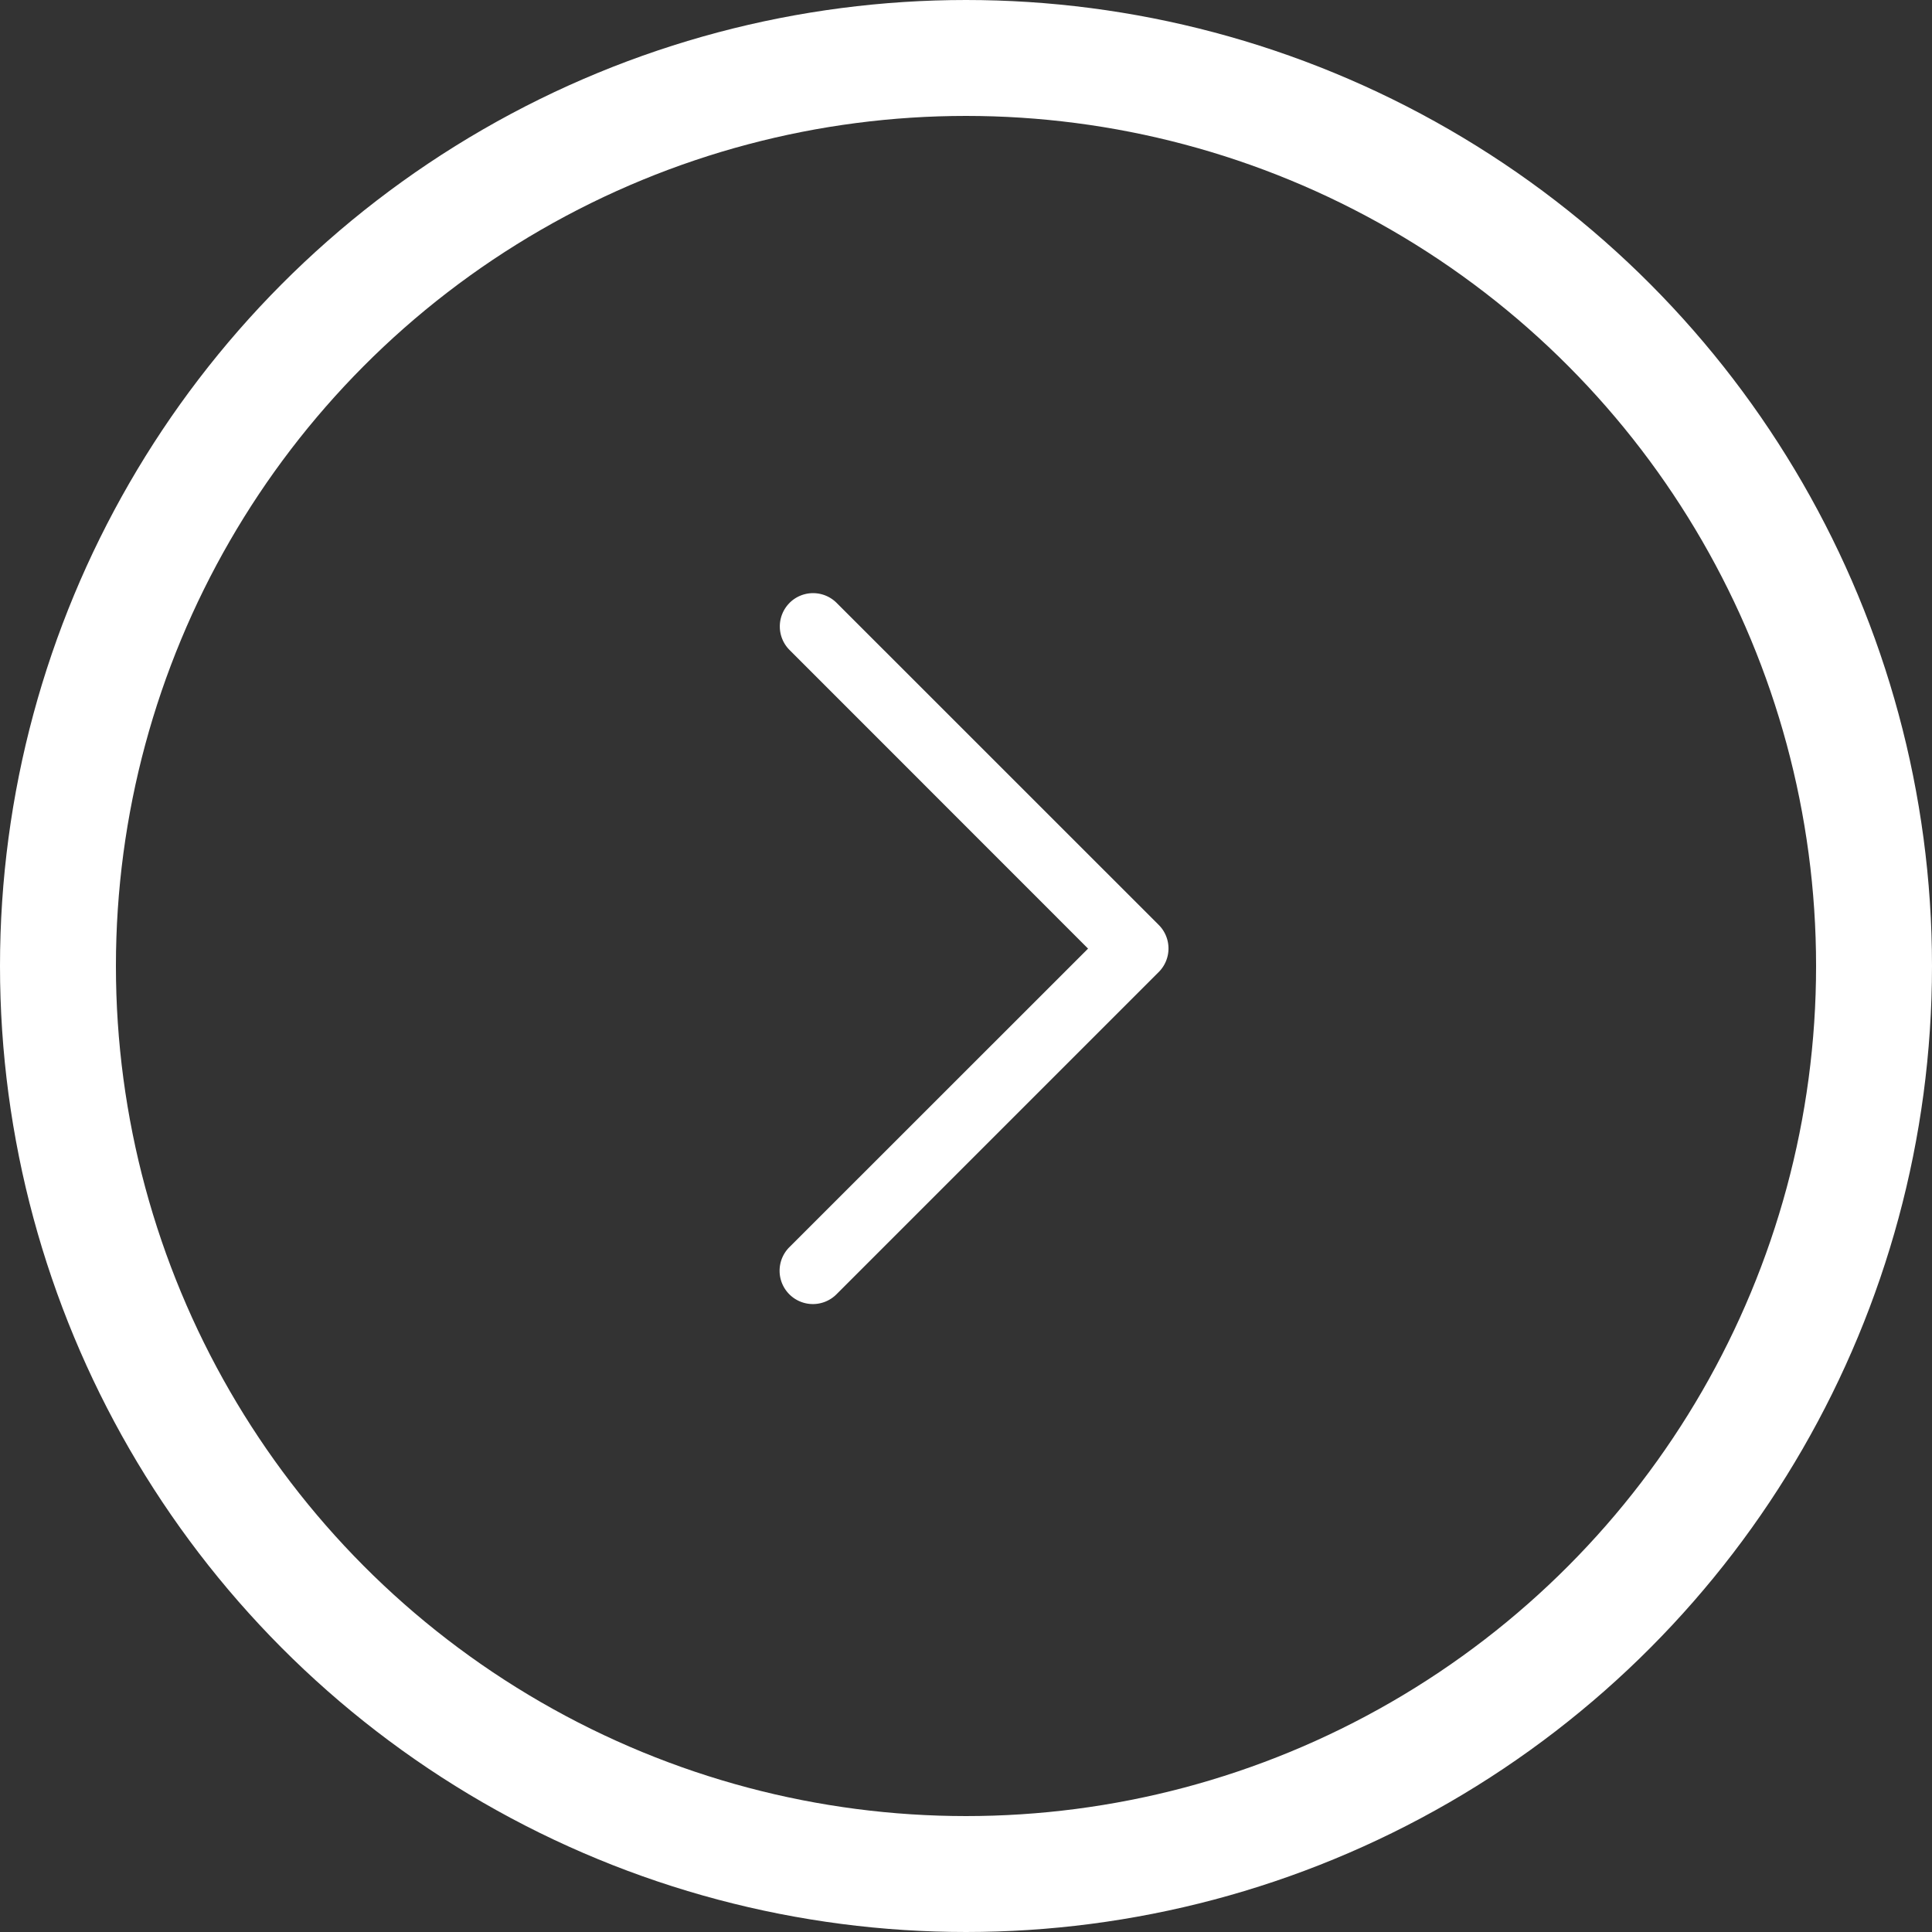 <svg xmlns="http://www.w3.org/2000/svg" width="50" height="50" viewBox="0 0 50 50">
  <rect x="0" y="0" width="50" height="50" fill="#333333" stroke="none"/>
  <g id="chevron_R" transform="translate(-1774 -409.399)">
    <g id="Ellipse_1" data-name="Ellipse 1" transform="translate(1774 409.399)" fill="none" stroke="#fff" stroke-width="3">
      <circle cx="25" cy="25" r="25" stroke="none"/>
      <circle cx="25" cy="25" r="23.5" fill="none"/>
    </g>
    <path id="Path_1" data-name="Path 1" d="M8.506,4.253a.862.862,0,0,0,0,1.219L16.231,13.2,8.506,20.922a.862.862,0,1,0,1.219,1.219l8.335-8.335a.862.862,0,0,0,0-1.219L9.724,4.253a.862.862,0,0,0-1.219,0Z" transform="translate(1785.928 420.749)" fill="#fff"/>
  </g>
</svg>
